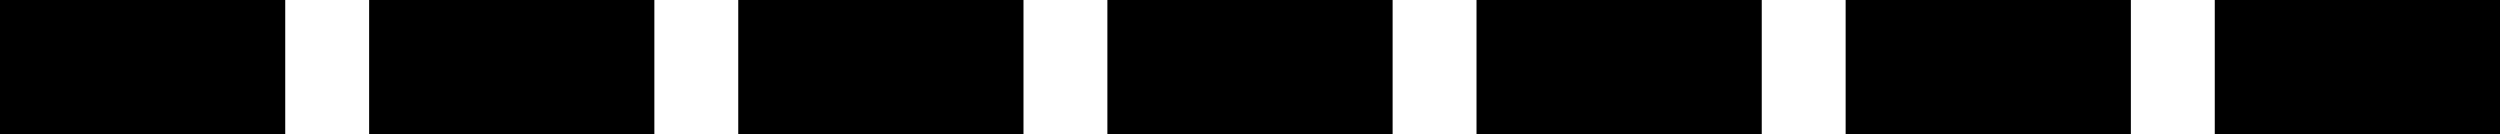 <svg xmlns="http://www.w3.org/2000/svg" width="149" height="8">
	<rect x="0" y="0" width="17" height="8">
		<animate attributeName="opacity" values="1;.33;.33" dur="1s" repeatCount="indefinite" keyTimes="0;0.3;1"/>
	</rect>
	<rect x="22" y="0" width="17" height="8">
		<animate attributeName="opacity" values=".33;.33;1;.33;.33" dur="1s" repeatCount="indefinite" keyTimes="0;0.099;0.1;0.4;1"/>
	</rect>
	<rect x="44" y="0" width="17" height="8">
		<animate attributeName="opacity" values=".33;.33;1;.33;.33" dur="1s" repeatCount="indefinite" keyTimes="0;0.199;0.2;0.5;1"/>
	</rect>
	<rect x="66" y="0" width="17" height="8">
		<animate attributeName="opacity" values=".33;.33;1;.33;.33" dur="1s" repeatCount="indefinite" keyTimes="0;0.299;0.3;0.6;1"/>
	</rect>
	<rect x="88" y="0" width="17" height="8">
		<animate attributeName="opacity" values=".33;.33;1;.33;.33" dur="1s" repeatCount="indefinite" keyTimes="0;0.399;0.4;0.7;1"/>
	</rect>
	<rect x="110" y="0" width="17" height="8">
		<animate attributeName="opacity" values=".33;.33;1;.33;.33" dur="1s" repeatCount="indefinite" keyTimes="0;0.499;0.5;0.8;1"/>
	</rect>
	<rect x="132" y="0" width="17" height="8">
		<animate attributeName="opacity" values=".33;.33;1;.33" dur="1s" repeatCount="indefinite" keyTimes="0;0.599;0.6;1"/>
	</rect>
</svg>
